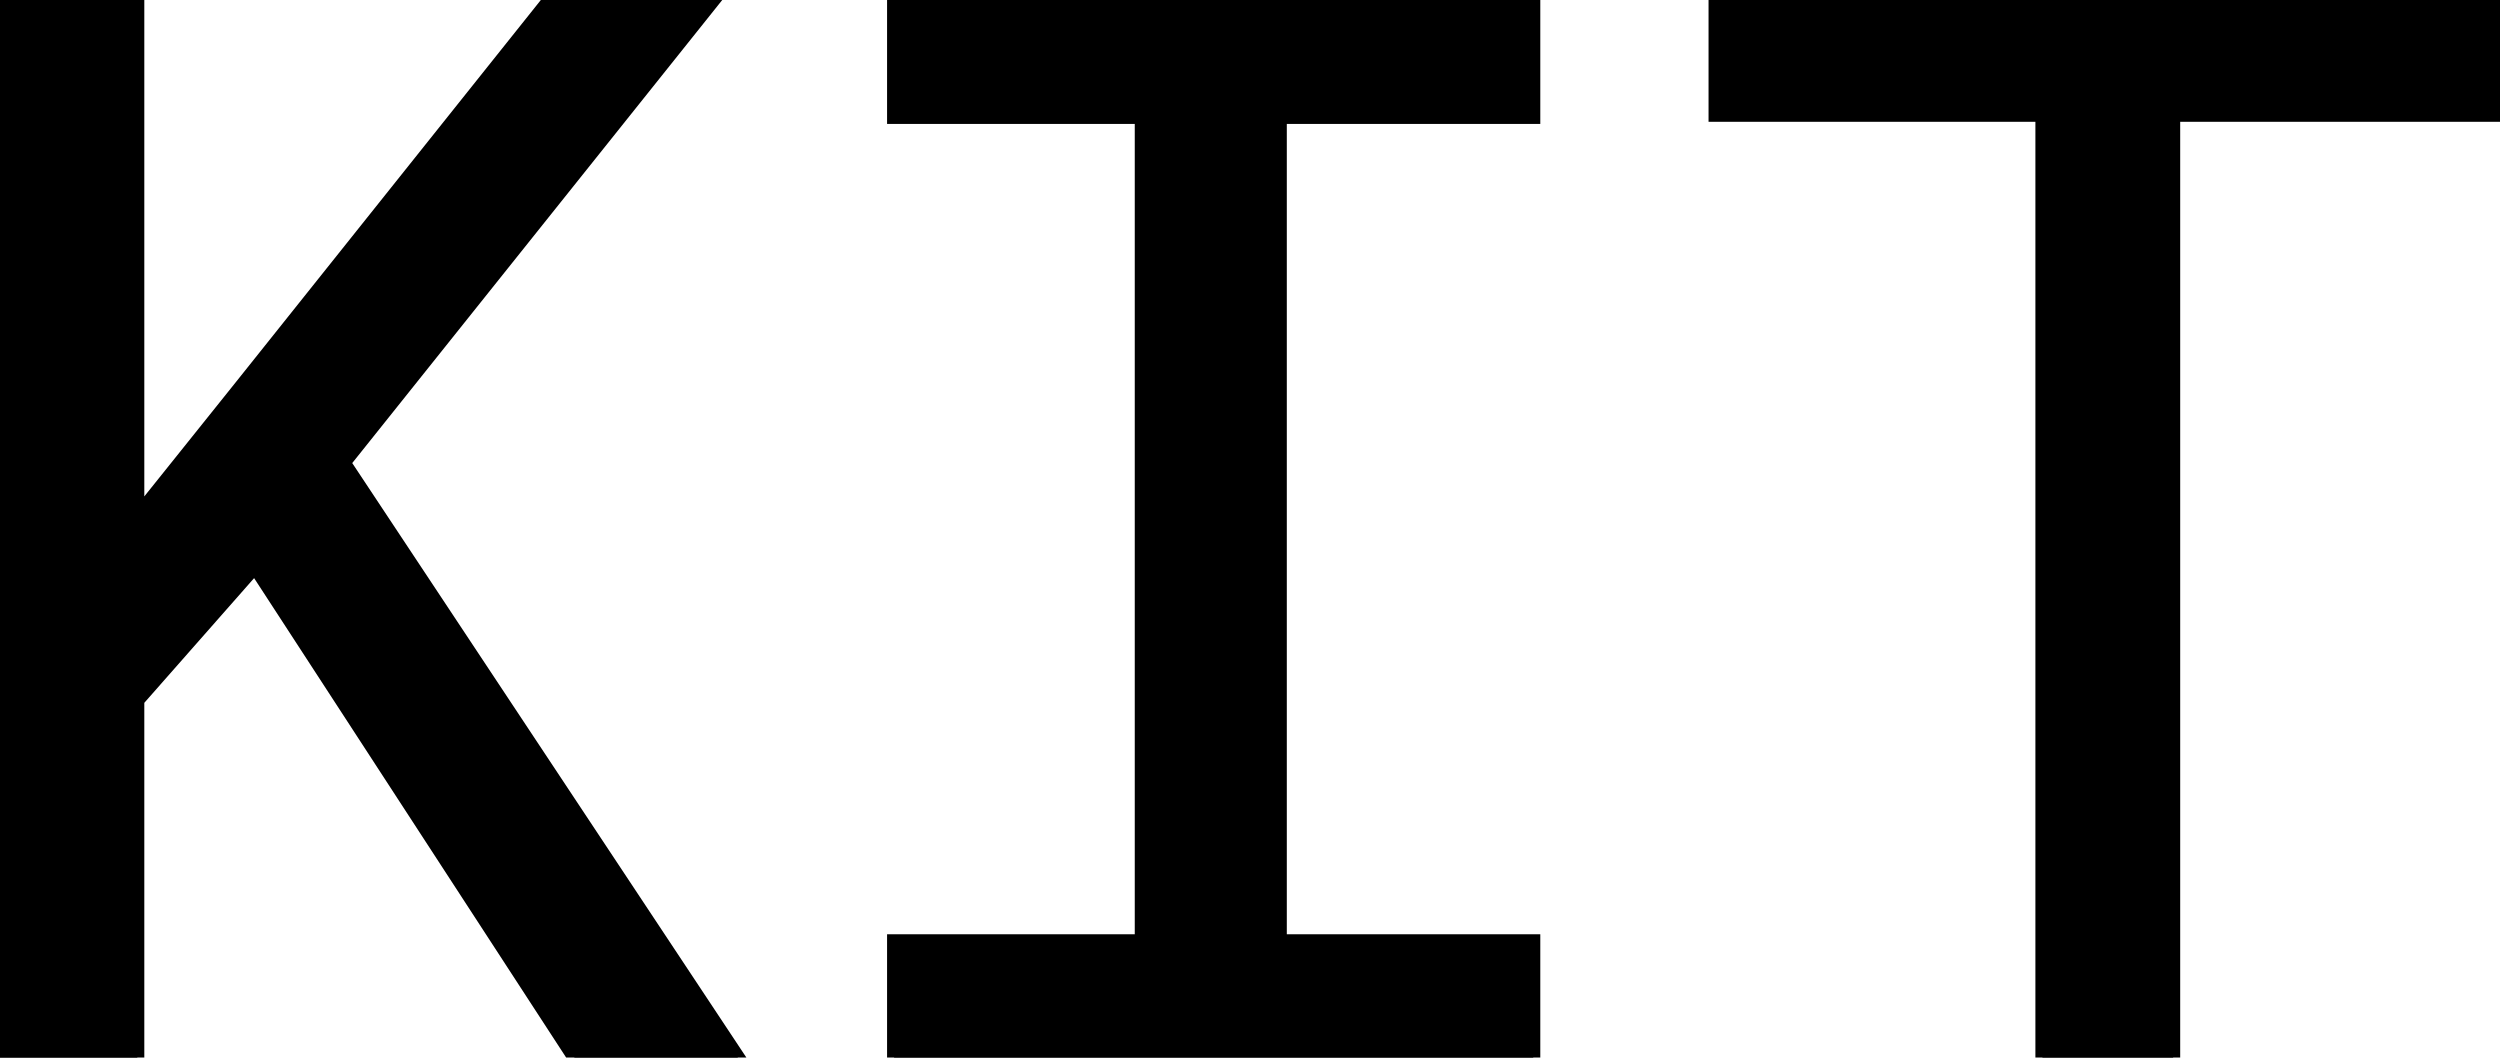 <svg width="168.066" height="71.094" viewBox="0 0 168.066 71.094" xmlns="http://www.w3.org/2000/svg"><g id="svgGroup" stroke-linecap="round" fill-rule="evenodd" font-size="9pt" stroke="#000" stroke-width="0.25mm" fill="#000" style="stroke:#000;stroke-width:0.25mm;fill:#000"><path d="M 9.229 47.07 L 17.139 38.086 L 38.623 71.094 L 49.609 71.094 L 23.096 31.104 L 47.949 0 L 36.963 0 L 16.113 26.123 L 9.229 34.717 L 9.229 0 L 0 0 L 0 71.094 L 9.229 71.094 L 9.229 47.07 Z M 103.076 0 L 60.107 0 L 60.107 7.861 L 76.758 7.861 L 76.758 63.281 L 60.107 63.281 L 60.107 71.094 L 103.076 71.094 L 103.076 63.281 L 86.035 63.281 L 86.035 7.861 L 103.076 7.861 L 103.076 0 Z M 146.094 7.715 L 168.066 7.715 L 168.066 0 L 115.332 0 L 115.332 7.715 L 137.305 7.715 L 137.305 71.094 L 146.094 71.094 L 146.094 7.715 Z" vector-effect="non-scaling-stroke"/></g></svg>